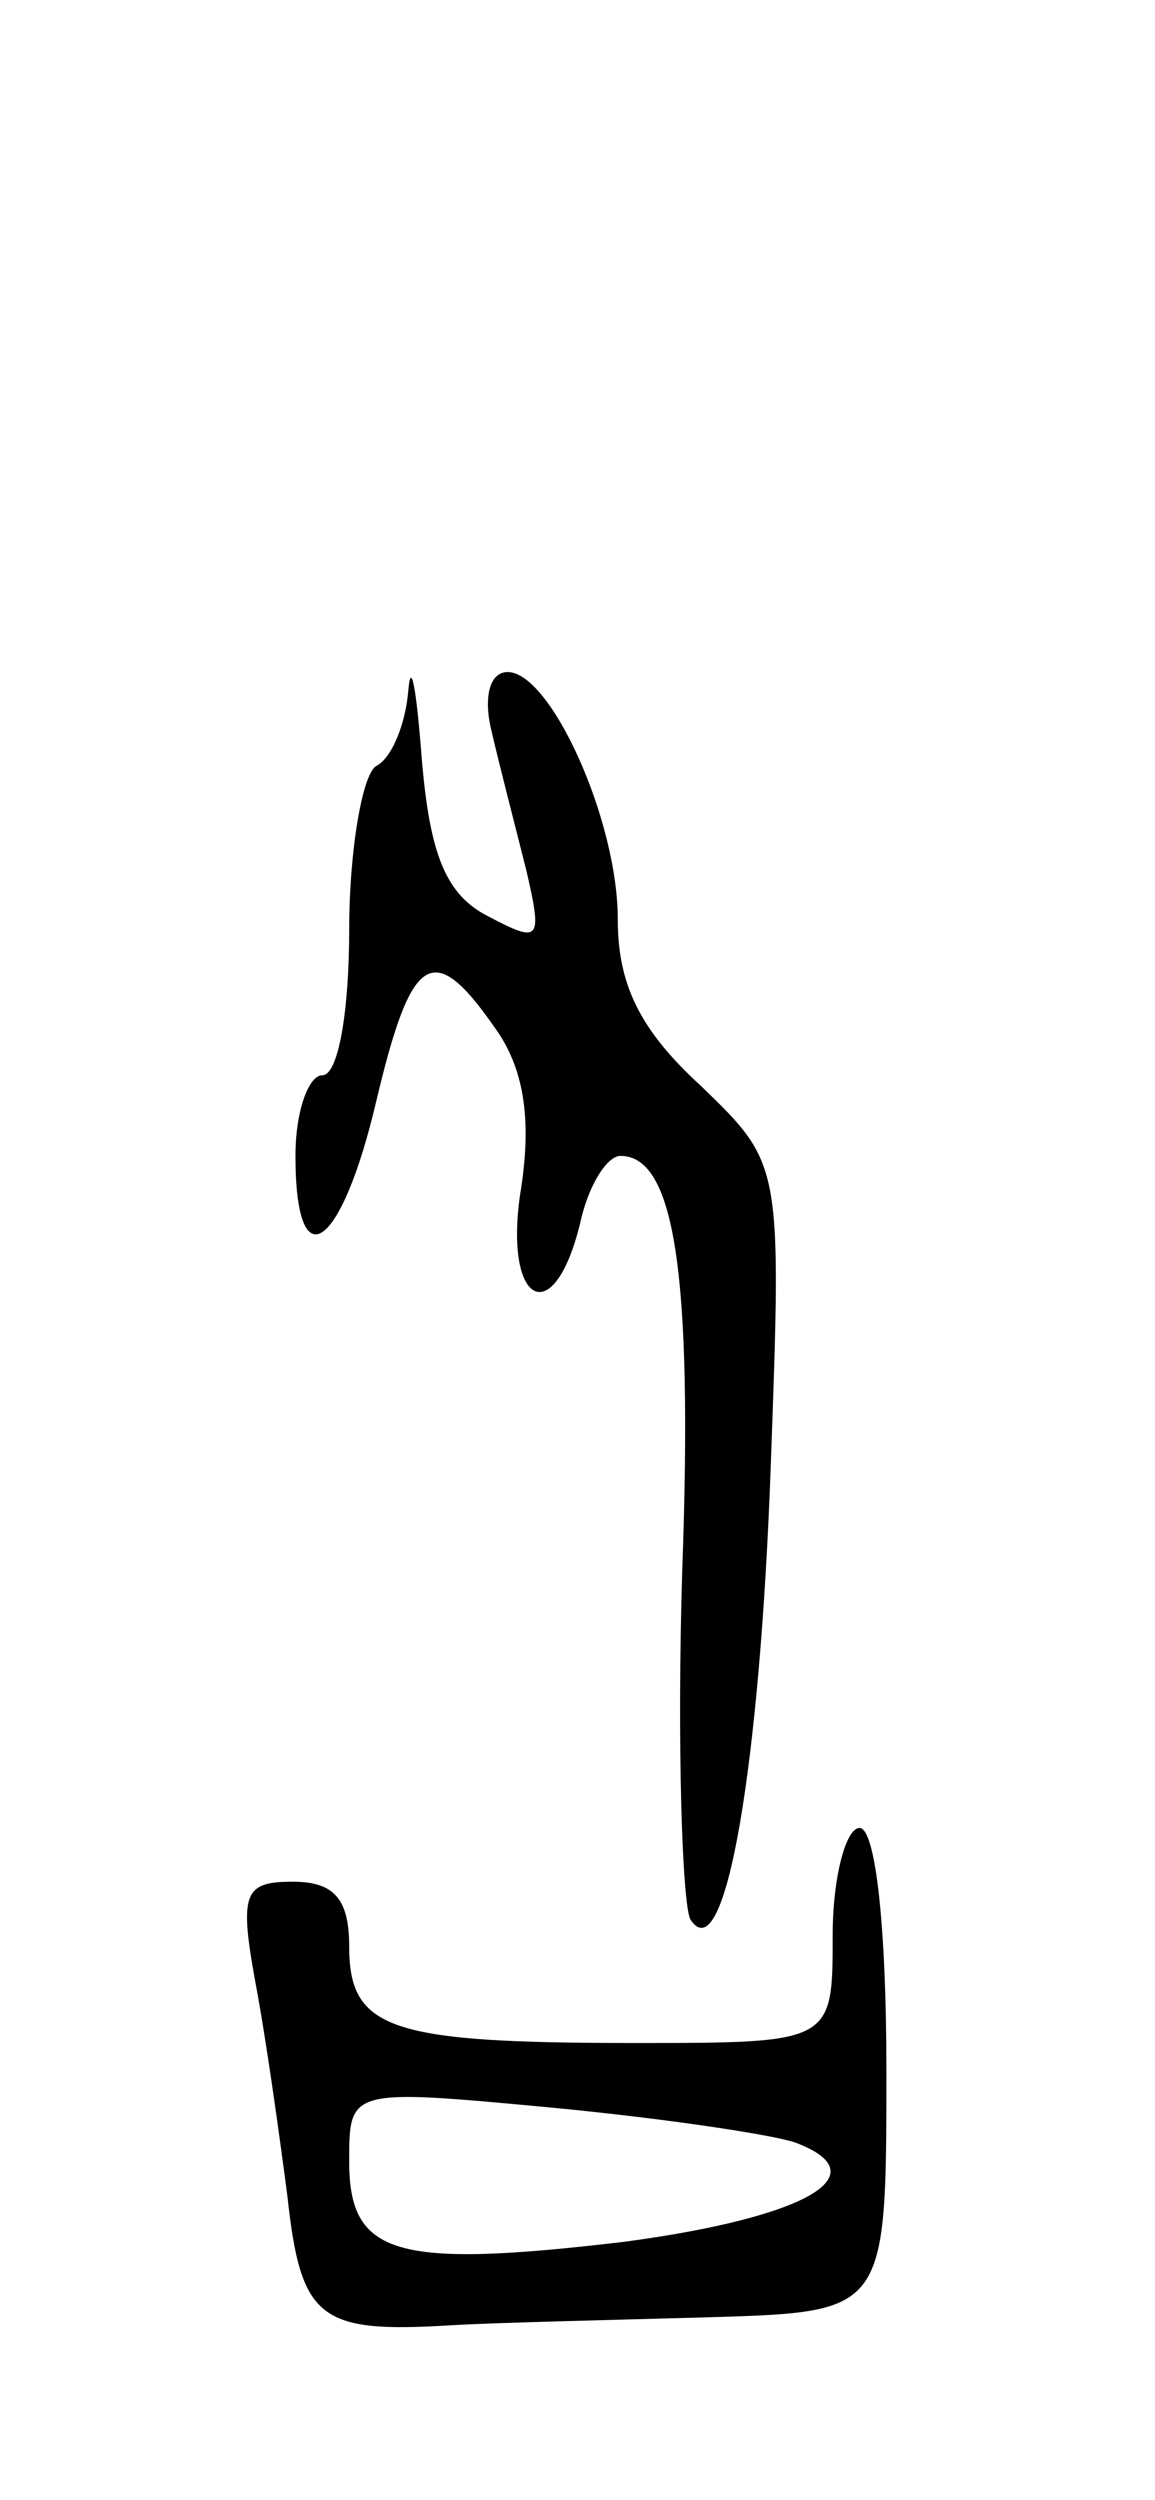<svg version="1.0" xmlns="http://www.w3.org/2000/svg"
 width="43pt" height="93pt" viewBox="0 0 43 93"
 preserveAspectRatio="xMidYMid meet">
<g transform="translate(0,93) scale(0.1,-0.1)"
fill="#000000" stroke="none">
<path d="M152 673 c-1 -12 -6 -25 -12 -28 -5 -3 -10 -31 -10 -61 0 -30 -4 -54
-10 -54 -5 0 -10 -13 -10 -30 0 -47 17 -35 30 20 13 55 21 61 44 28 11 -15 14
-34 10 -60 -7 -43 12 -54 22 -13 3 14 10 25 15 25 20 0 27 -43 23 -154 -2 -65
0 -124 3 -130 13 -20 26 57 30 170 4 111 4 111 -26 140 -23 21 -31 38 -31 62
0 37 -25 92 -41 92 -7 0 -9 -10 -6 -22 3 -13 9 -36 13 -52 6 -26 5 -27 -14
-17 -16 8 -22 23 -25 59 -2 26 -4 37 -5 25z"/>
<path d="M310 210 c0 -40 0 -40 -74 -40 -91 0 -106 5 -106 36 0 18 -6 24 -21
24 -18 0 -20 -4 -14 -37 4 -21 9 -57 12 -80 5 -46 12 -51 61 -48 17 1 61 2 97
3 65 2 65 2 65 92 0 53 -4 90 -10 90 -5 0 -10 -18 -10 -40z m-14 -77 c32 -12
4 -28 -64 -37 -85 -10 -102 -5 -102 30 0 27 0 27 75 20 42 -4 82 -10 91 -13z"/>
</g>
</svg>
